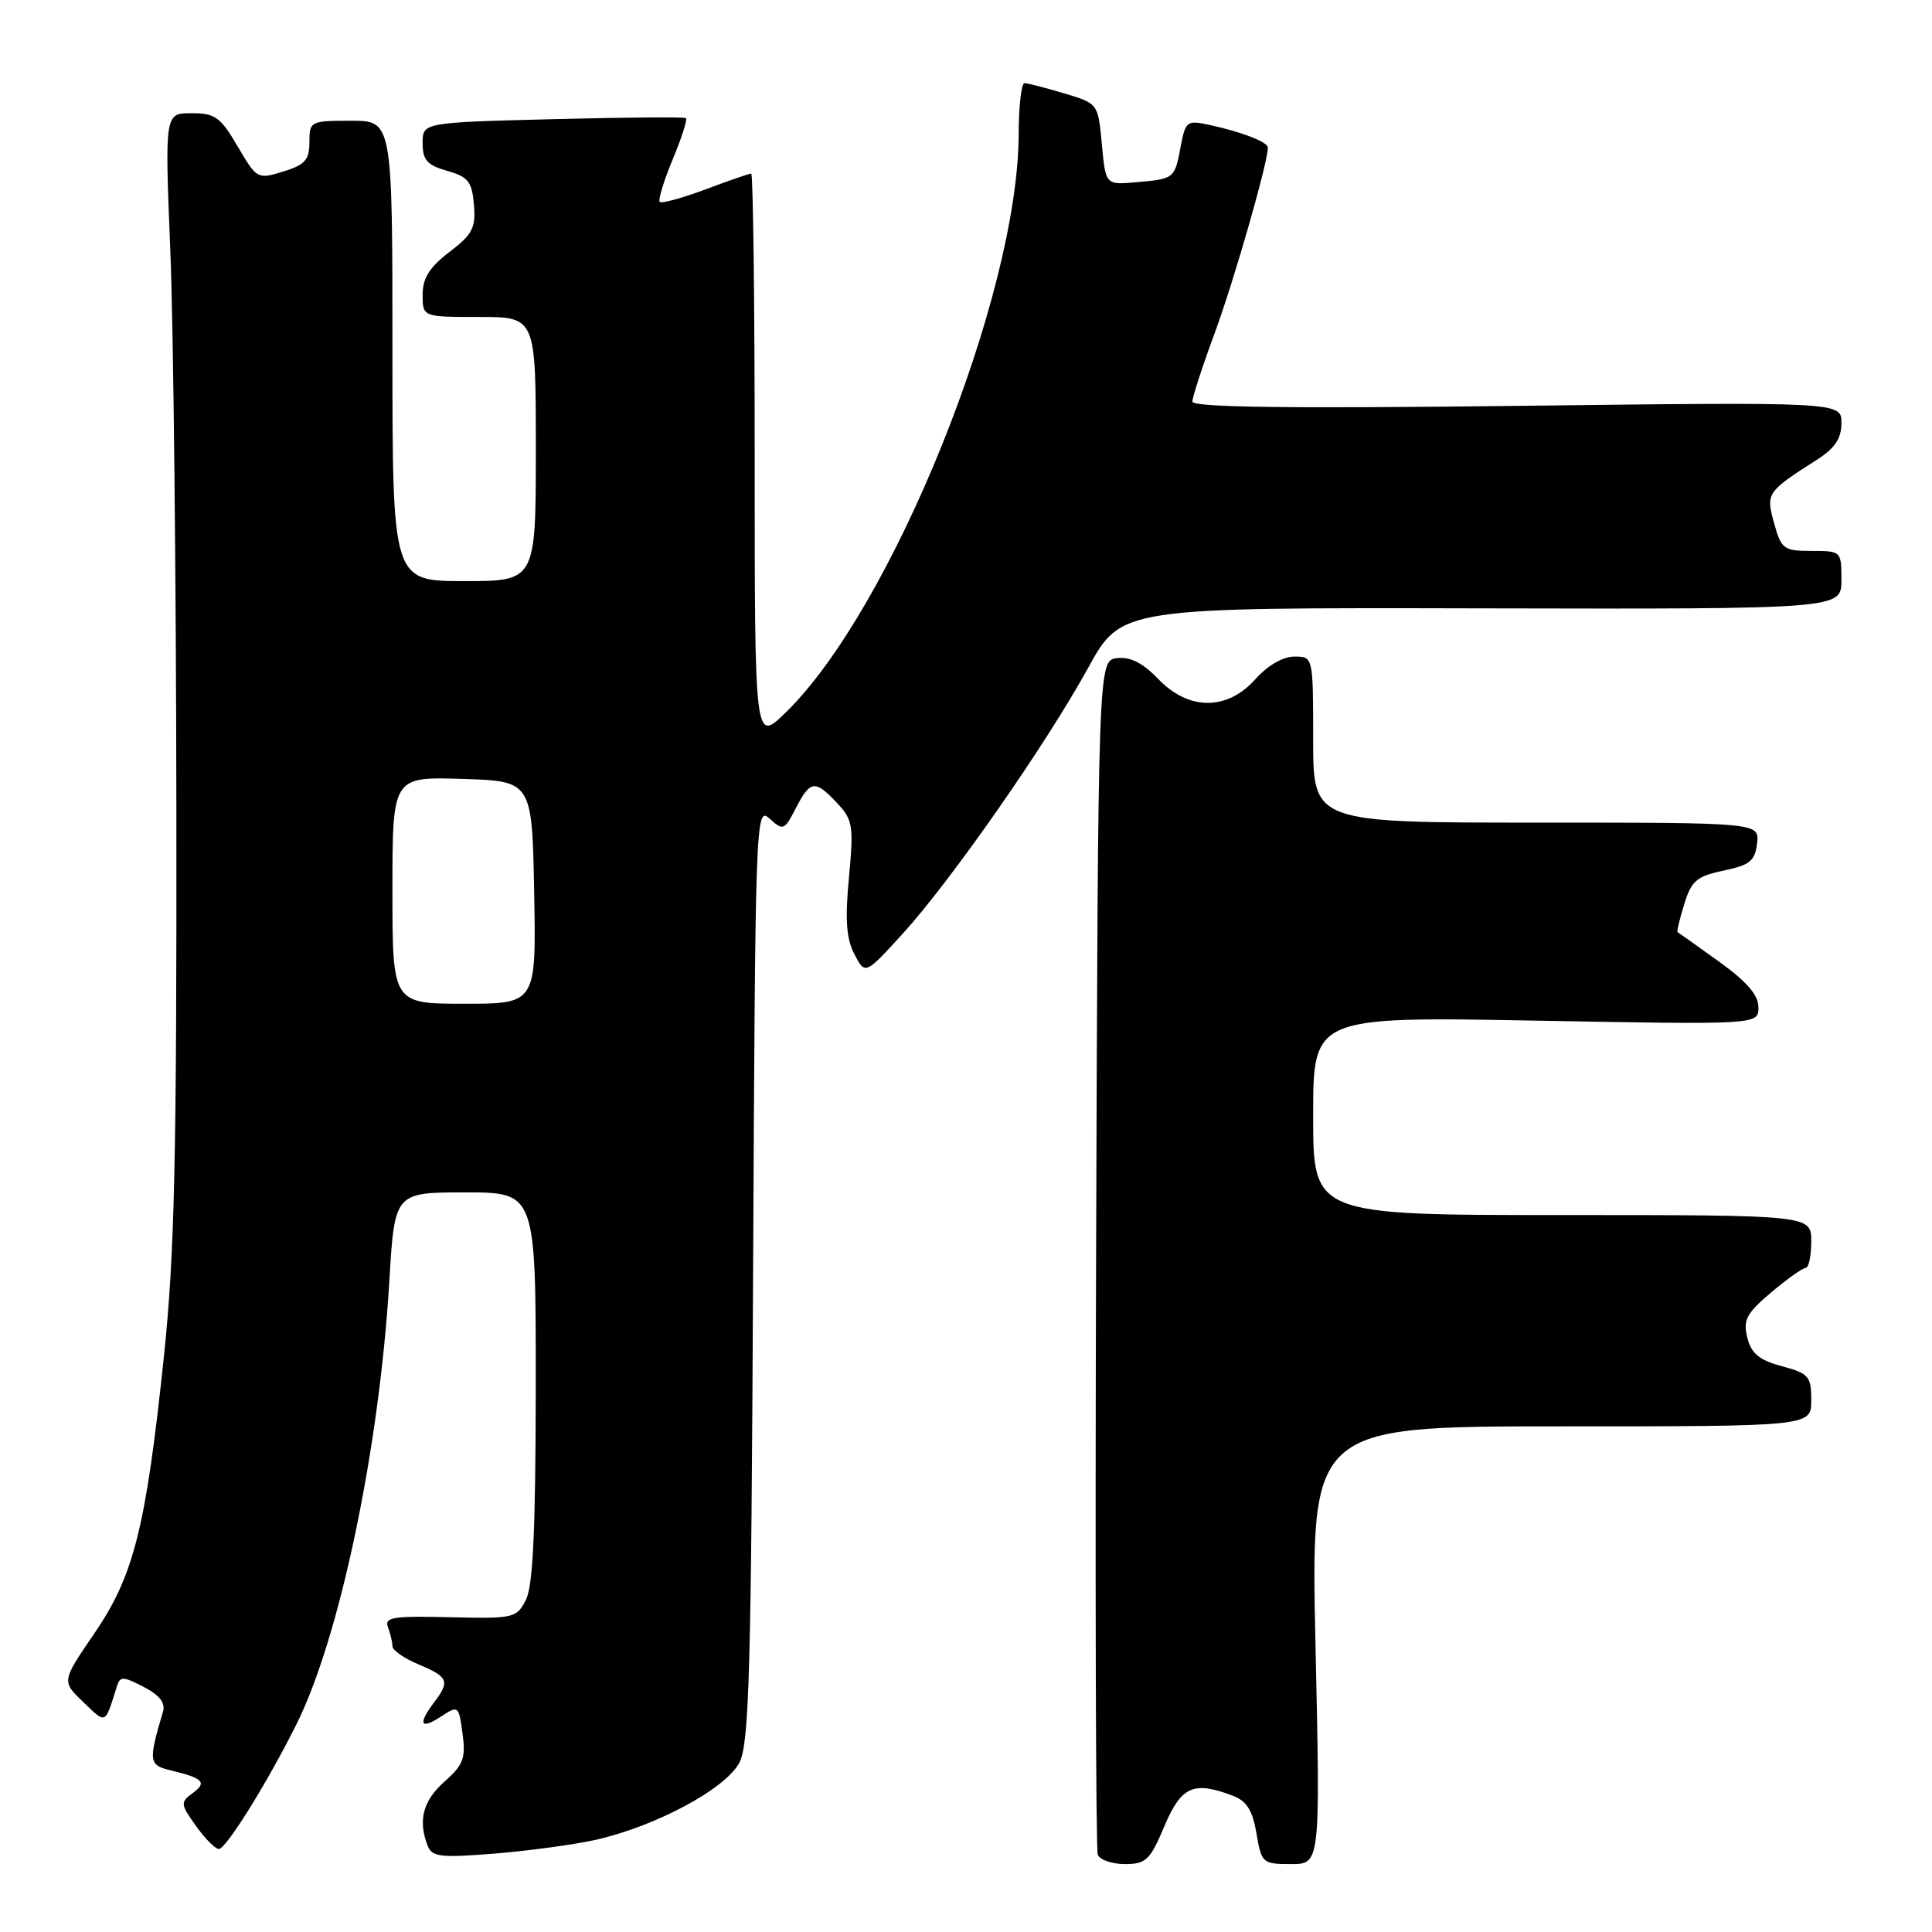 <?xml version="1.0" encoding="UTF-8" standalone="no"?>
<!DOCTYPE svg PUBLIC "-//W3C//DTD SVG 1.1//EN" "http://www.w3.org/Graphics/SVG/1.1/DTD/svg11.dtd" >
<svg xmlns="http://www.w3.org/2000/svg" xmlns:xlink="http://www.w3.org/1999/xlink" version="1.1" viewBox="0 0 256 256">
 <g >
 <path fill="currentColor"
d=" M 154.28 242.00 C 156.53 236.68 158.14 235.96 163.34 237.94 C 165.20 238.64 165.97 239.88 166.49 242.94 C 167.15 246.87 167.30 247.00 171.06 247.00 C 174.95 247.00 174.95 247.00 174.31 218.00 C 173.68 189.00 173.68 189.00 206.84 189.00 C 240.00 189.00 240.00 189.00 240.00 185.54 C 240.00 182.36 239.68 181.99 236.11 181.03 C 233.10 180.22 232.06 179.36 231.53 177.25 C 230.94 174.91 231.40 174.04 234.67 171.27 C 236.78 169.49 238.84 168.02 239.25 168.01 C 239.66 168.01 240.00 166.43 240.00 164.50 C 240.00 161.00 240.00 161.00 207.00 161.00 C 174.00 161.00 174.00 161.00 174.00 147.85 C 174.00 134.70 174.00 134.70 203.50 135.24 C 233.00 135.78 233.00 135.78 233.00 133.48 C 233.00 131.84 231.47 130.07 227.75 127.40 C 224.86 125.32 222.40 123.57 222.28 123.51 C 222.16 123.45 222.56 121.79 223.17 119.81 C 224.12 116.71 224.81 116.11 228.38 115.36 C 231.87 114.63 232.55 114.08 232.82 111.75 C 233.13 109.00 233.13 109.00 203.57 109.00 C 174.00 109.00 174.00 109.00 174.00 98.00 C 174.00 87.00 174.00 87.00 171.51 87.00 C 170.00 87.00 167.96 88.18 166.34 90.00 C 162.60 94.19 157.50 94.18 153.46 89.96 C 151.43 87.84 149.77 87.00 148.02 87.21 C 145.50 87.50 145.50 87.50 145.24 166.00 C 145.10 209.18 145.20 245.06 145.46 245.75 C 145.72 246.44 147.34 247.00 149.05 247.00 C 151.85 247.00 152.39 246.48 154.28 242.00 Z  M 78.70 243.84 C 86.79 242.07 96.24 237.01 98.00 233.50 C 99.27 230.95 99.54 221.21 99.79 168.63 C 100.08 108.10 100.13 106.80 101.97 108.47 C 103.77 110.10 103.93 110.04 105.45 107.09 C 107.38 103.37 107.99 103.29 110.92 106.41 C 113.01 108.64 113.13 109.40 112.49 116.28 C 111.96 121.89 112.14 124.39 113.22 126.45 C 114.64 129.17 114.64 129.17 119.57 123.77 C 125.98 116.74 138.61 98.64 144.18 88.50 C 148.58 80.50 148.58 80.50 196.29 80.61 C 244.00 80.71 244.00 80.71 244.00 76.86 C 244.00 73.03 243.97 73.00 240.05 73.00 C 236.35 73.00 236.03 72.77 235.08 69.33 C 233.98 65.34 234.07 65.19 240.75 60.92 C 243.14 59.39 244.00 58.10 244.00 56.05 C 244.00 53.26 244.00 53.26 201.00 53.78 C 170.62 54.14 158.00 53.98 158.00 53.21 C 158.00 52.62 159.34 48.49 160.99 44.03 C 163.52 37.16 168.00 21.53 168.00 19.56 C 168.00 18.82 164.61 17.50 160.31 16.56 C 157.26 15.90 157.09 16.03 156.44 19.44 C 155.65 23.69 155.62 23.71 150.50 24.15 C 146.50 24.50 146.50 24.50 146.00 19.10 C 145.50 13.71 145.50 13.71 141.00 12.37 C 138.53 11.63 136.16 11.02 135.75 11.02 C 135.34 11.01 134.99 14.04 134.98 17.75 C 134.93 39.23 118.20 80.72 104.07 94.45 C 100.00 98.41 100.00 98.41 100.00 60.70 C 100.00 39.97 99.79 23.00 99.54 23.00 C 99.28 23.00 96.55 23.94 93.47 25.10 C 90.38 26.25 87.66 27.00 87.42 26.75 C 87.18 26.51 87.95 23.98 89.13 21.13 C 90.32 18.28 91.11 15.82 90.89 15.65 C 90.68 15.48 82.74 15.55 73.25 15.79 C 56.00 16.23 56.00 16.23 56.00 18.97 C 56.00 21.21 56.60 21.88 59.25 22.64 C 62.04 23.43 62.54 24.07 62.80 27.12 C 63.06 30.19 62.61 31.06 59.55 33.39 C 56.90 35.42 56.00 36.85 56.00 39.05 C 56.00 42.00 56.00 42.00 63.50 42.00 C 71.00 42.00 71.00 42.00 71.00 59.50 C 71.00 77.00 71.00 77.00 61.50 77.00 C 52.00 77.00 52.00 77.00 52.00 46.50 C 52.00 16.00 52.00 16.00 46.50 16.00 C 41.13 16.00 41.00 16.07 41.00 18.83 C 41.00 21.19 40.42 21.84 37.53 22.73 C 34.12 23.78 34.03 23.73 31.49 19.40 C 29.22 15.51 28.50 15.00 25.37 15.00 C 21.83 15.00 21.83 15.00 22.57 33.25 C 22.98 43.29 23.34 76.70 23.37 107.50 C 23.42 153.77 23.13 166.34 21.71 179.83 C 19.32 202.51 17.73 208.80 12.48 216.47 C 8.16 222.78 8.16 222.78 11.05 225.55 C 14.10 228.47 13.88 228.58 15.48 223.47 C 15.91 222.09 16.29 222.10 19.03 223.52 C 21.13 224.60 21.94 225.64 21.60 226.80 C 19.64 233.42 19.70 233.89 22.65 234.59 C 26.94 235.62 27.47 236.18 25.54 237.59 C 23.88 238.81 23.90 239.05 25.96 241.94 C 27.16 243.62 28.52 245.00 29.00 245.00 C 29.95 245.00 35.41 236.24 39.27 228.50 C 45.01 217.02 50.26 191.97 51.59 169.75 C 52.29 158.00 52.29 158.00 61.65 158.00 C 71.00 158.00 71.00 158.00 70.99 183.75 C 70.97 202.75 70.63 210.16 69.68 212.00 C 68.45 214.41 68.07 214.49 59.61 214.29 C 52.04 214.11 50.90 214.29 51.41 215.62 C 51.73 216.47 52.00 217.60 52.00 218.13 C 52.00 218.67 53.58 219.76 55.50 220.56 C 59.41 222.20 59.64 222.77 57.53 225.56 C 55.34 228.45 55.70 229.24 58.39 227.48 C 60.74 225.94 60.78 225.97 61.29 229.71 C 61.73 232.97 61.40 233.86 58.90 236.07 C 56.05 238.61 55.36 241.18 56.66 244.55 C 57.23 246.05 58.32 246.18 65.41 245.62 C 69.86 245.26 75.84 244.46 78.70 243.84 Z  M 52.00 117.96 C 52.00 102.92 52.00 102.92 61.25 103.21 C 70.50 103.50 70.50 103.50 70.78 118.25 C 71.05 133.00 71.05 133.00 61.53 133.00 C 52.00 133.00 52.00 133.00 52.00 117.96 Z "/>
</g>
</svg>